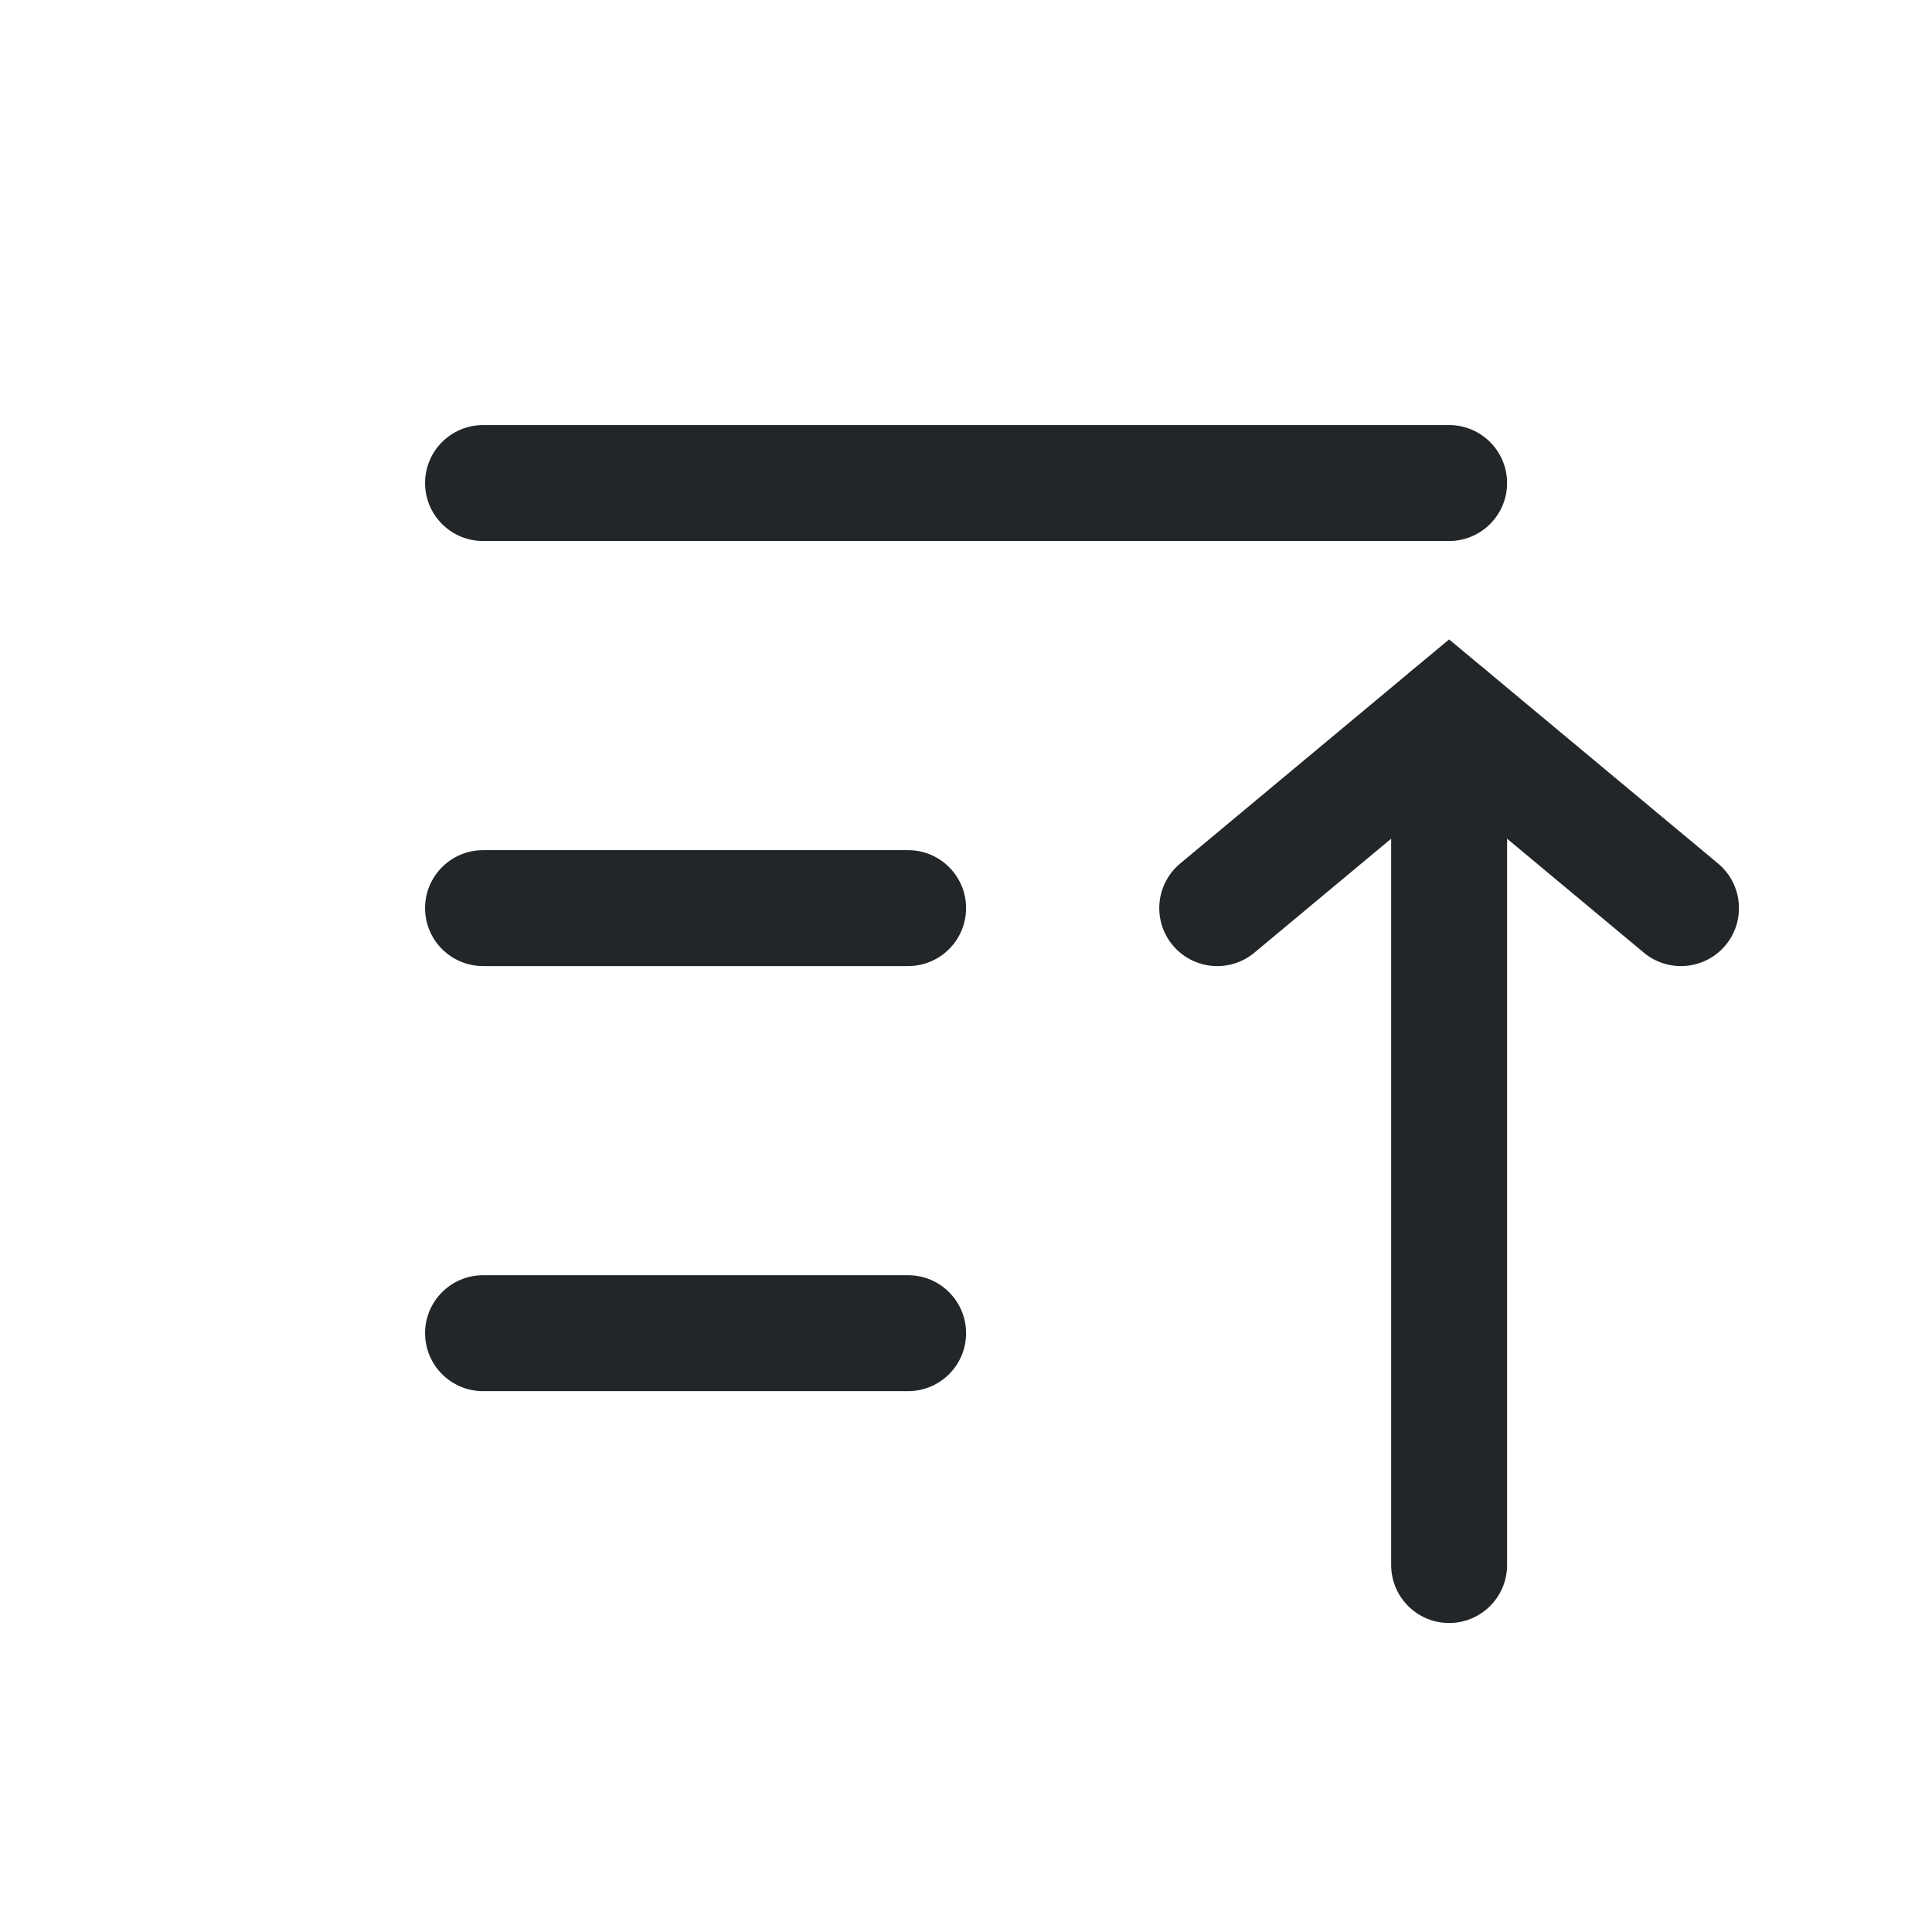 <?xml version='1.0' encoding='UTF-8' standalone='no'?>
<svg width="5.292mm" viewBox="0 0 50 50" baseProfile="tiny" xmlns="http://www.w3.org/2000/svg" xmlns:xlink="http://www.w3.org/1999/xlink" version="1.2" height="5.292mm">
    <style id="current-color-scheme" type="text/css">.ColorScheme-Text {color:#232629;}</style>
    <title>Qt SVG Document</title>
    <desc>Auto-generated by Klassy window decoration</desc>
    <defs/>
    <g stroke-linecap="square" fill-rule="evenodd" stroke-linejoin="bevel" stroke-width="1" fill="none" stroke="black">
        <g class="ColorScheme-Text" font-weight="400" font-family="Noto Sans" font-size="33.333" transform="matrix(2.778,0,0,2.778,0,0)" fill-opacity="1" fill="currentColor" font-style="normal" stroke="none">
            <path fill-rule="nonzero" vector-effect="none" d="M4.5,11.88 L8.46,11.88 C8.758,11.88 9,12.122 9,12.42 C9,12.718 8.758,12.96 8.46,12.96 L4.5,12.96 C4.202,12.96 3.96,12.718 3.96,12.42 C3.96,12.122 4.202,11.88 4.5,11.88 "/>
            <path fill-rule="nonzero" vector-effect="none" d="M4.5,7.92 L8.46,7.92 C8.758,7.92 9,8.162 9,8.46 C9,8.758 8.758,9 8.46,9 L4.5,9 C4.202,9 3.96,8.758 3.96,8.46 C3.96,8.162 4.202,7.92 4.5,7.92 "/>
            <path fill-rule="nonzero" vector-effect="none" d="M4.5,3.96 L13.5,3.96 C13.798,3.96 14.04,4.202 14.04,4.5 C14.04,4.798 13.798,5.04 13.5,5.04 L4.5,5.04 C4.202,5.04 3.96,4.798 3.96,4.5 C3.96,4.202 4.202,3.96 4.5,3.96 "/>
            <path fill-rule="nonzero" vector-effect="none" d="M14.04,6.66 L14.04,14.58 C14.04,14.878 13.798,15.12 13.5,15.12 C13.202,15.12 12.96,14.878 12.96,14.58 L12.96,6.66 C12.96,6.362 13.202,6.12 13.5,6.12 C13.798,6.12 14.04,6.362 14.04,6.66 "/>
            <path fill-rule="nonzero" vector-effect="none" d="M10.994,8.045 L13.154,6.245 L13.5,5.957 L13.846,6.245 L16.006,8.045 C16.235,8.236 16.266,8.577 16.075,8.806 C15.884,9.035 15.543,9.066 15.314,8.875 L13.154,7.075 L13.5,6.66 L13.846,7.075 L11.686,8.875 C11.457,9.066 11.116,9.035 10.925,8.806 C10.734,8.577 10.765,8.236 10.994,8.045 "/>
        </g>
    </g>
</svg>
